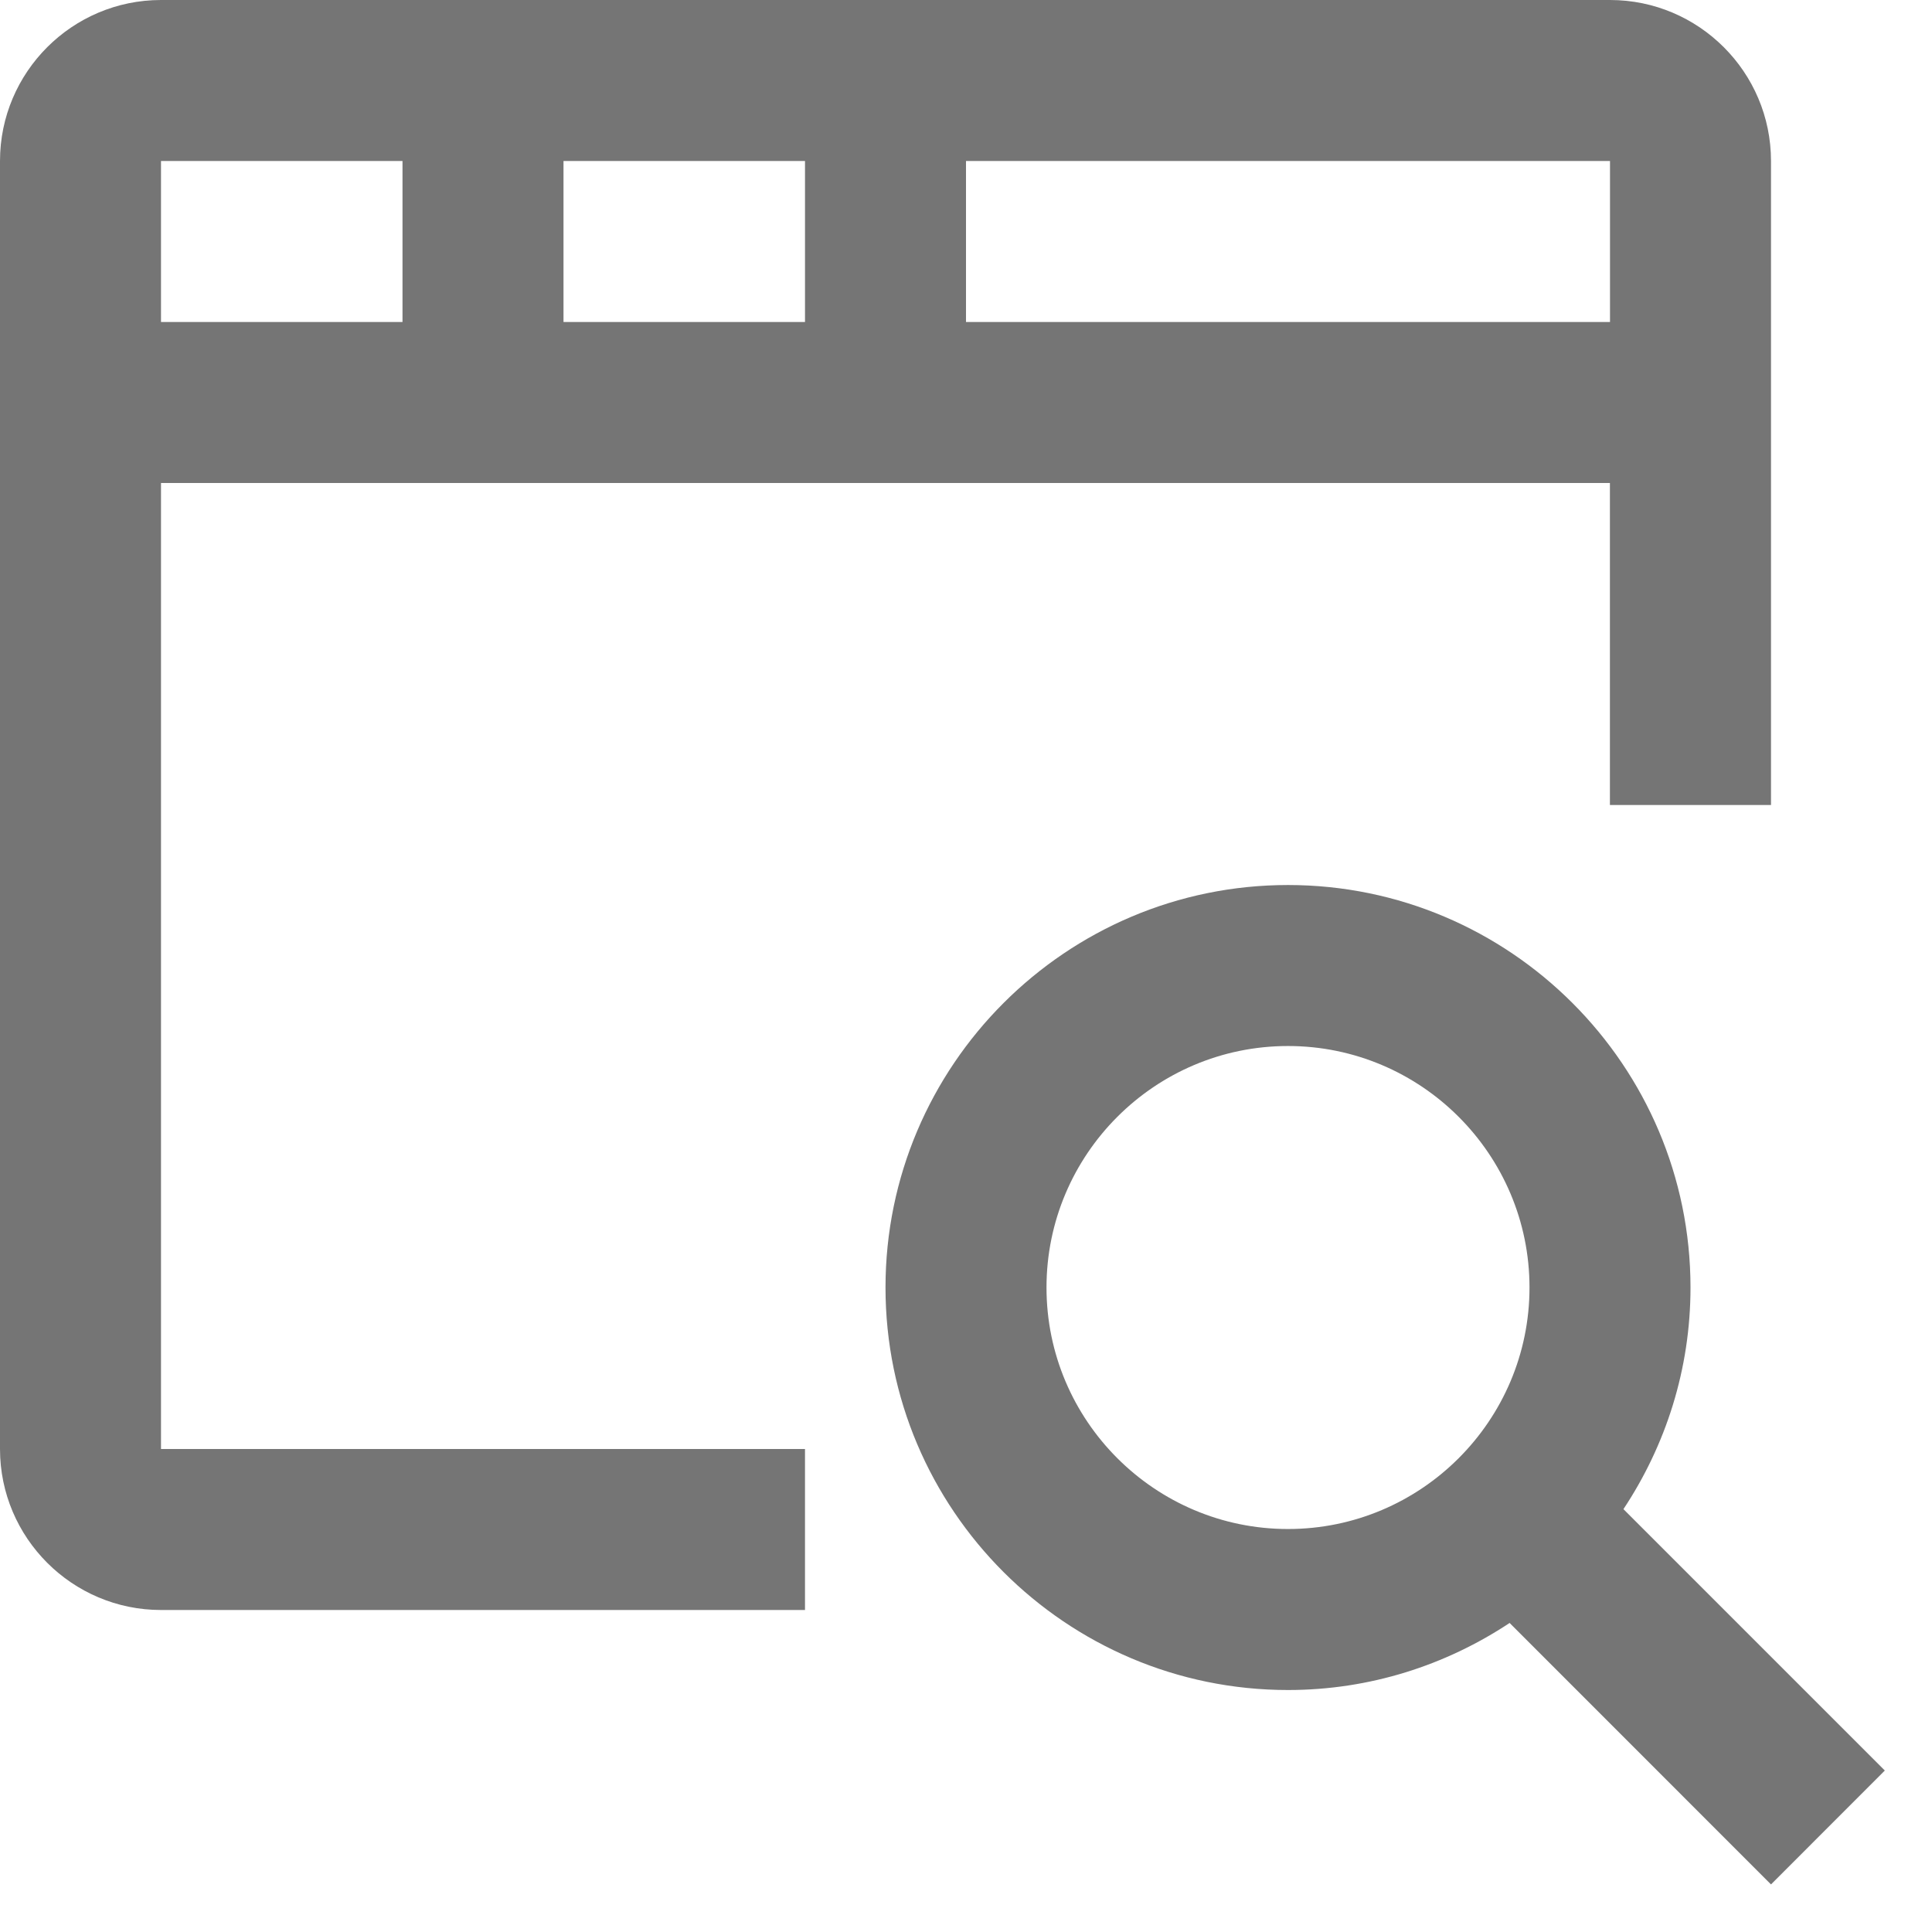 <?xml version="1.0" encoding="iso-8859-1"?>
<!-- Generator: Adobe Illustrator 16.0.0, SVG Export Plug-In . SVG Version: 6.00 Build 0)  -->
<!DOCTYPE svg PUBLIC "-//W3C//DTD SVG 1.1//EN" "http://www.w3.org/Graphics/SVG/1.1/DTD/svg11.dtd">
<svg version="1.1" xmlns="http://www.w3.org/2000/svg" xmlns:xlink="http://www.w3.org/1999/xlink" x="0px" y="0px" width="24px"
	 height="24px" viewBox="0 0 24 24" style="enable-background:new 0 0 24 24;" xml:space="preserve">
<g id="Frame_-_24px">
	<rect style="fill:none;" width="24" height="24"/>
</g>
<g id="Line_Icons">
	<g>
		<path style="fill:#757575;" d="M2,6h17.999l0,4H22V2c0-1.103-0.897-2-2-2H2C0.897,0,0,0.897,0,2v16c0,1.103,0.897,2,2,2h8v-2H2V6z
			 M7,4V2h3v2H7z M20,4h-8V2h8L20,4z M5,2v2H2V2H5z"/>
		<path style="fill:#757575;" d="M23.414,21.994l-3.247-3.247C20.691,17.957,21,17.011,21,15.994c0-2.757-2.243-5-5-5s-5,2.243-5,5
			c0,2.758,2.243,5,5,5c1.018,0,1.962-0.309,2.753-0.833L22,23.409L23.414,21.994z M13,15.994c0-1.654,1.346-3,3-3s3,1.346,3,3
			c0,1.654-1.346,3-3,3S13,17.648,13,15.994z"/>
	</g>
</g>
</svg>
